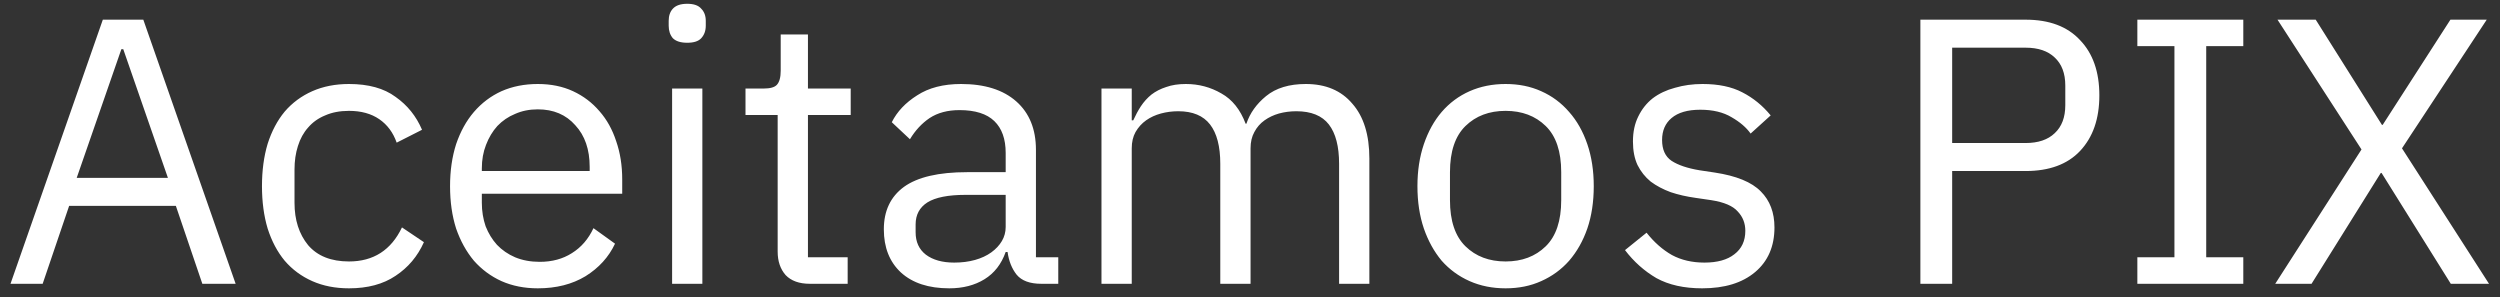 <svg width="185" height="22" viewBox="0 0 185 22" fill="none" xmlns="http://www.w3.org/2000/svg">
<rect x="0" y="0" width="185" height="22" fill="#333333" stroke="none"/>
<path d="M14.973 21L13.013 15.232H5.117L3.157 21H0.777L7.609 1.456H10.605L17.437 21H14.973ZM9.121 3.64H8.981L5.677 13.16H12.425L9.121 3.64ZM25.826 21.336C24.818 21.336 23.913 21.159 23.11 20.804C22.308 20.449 21.626 19.945 21.066 19.292C20.525 18.639 20.105 17.845 19.806 16.912C19.526 15.979 19.386 14.933 19.386 13.776C19.386 12.619 19.526 11.573 19.806 10.64C20.105 9.707 20.525 8.913 21.066 8.26C21.626 7.607 22.308 7.103 23.11 6.748C23.913 6.393 24.818 6.216 25.826 6.216C27.264 6.216 28.412 6.533 29.27 7.168C30.148 7.784 30.801 8.596 31.23 9.604L29.354 10.556C29.093 9.809 28.664 9.231 28.066 8.82C27.469 8.409 26.722 8.204 25.826 8.204C25.154 8.204 24.566 8.316 24.062 8.54C23.558 8.745 23.138 9.044 22.802 9.436C22.466 9.809 22.214 10.267 22.046 10.808C21.878 11.331 21.794 11.909 21.794 12.544V15.008C21.794 16.277 22.13 17.323 22.802 18.144C23.493 18.947 24.501 19.348 25.826 19.348C27.637 19.348 28.944 18.508 29.746 16.828L31.37 17.92C30.904 18.965 30.204 19.796 29.27 20.412C28.356 21.028 27.208 21.336 25.826 21.336ZM39.8 21.336C38.811 21.336 37.915 21.159 37.112 20.804C36.328 20.449 35.647 19.945 35.068 19.292C34.508 18.62 34.07 17.827 33.752 16.912C33.454 15.979 33.304 14.933 33.304 13.776C33.304 12.637 33.454 11.601 33.752 10.668C34.07 9.735 34.508 8.941 35.068 8.288C35.647 7.616 36.328 7.103 37.112 6.748C37.915 6.393 38.811 6.216 39.8 6.216C40.771 6.216 41.639 6.393 42.404 6.748C43.17 7.103 43.823 7.597 44.364 8.232C44.906 8.848 45.316 9.585 45.596 10.444C45.895 11.303 46.044 12.245 46.044 13.272V14.336H35.656V15.008C35.656 15.624 35.75 16.203 35.936 16.744C36.142 17.267 36.422 17.724 36.776 18.116C37.15 18.508 37.598 18.816 38.12 19.04C38.662 19.264 39.268 19.376 39.94 19.376C40.855 19.376 41.648 19.161 42.32 18.732C43.011 18.303 43.543 17.687 43.916 16.884L45.512 18.032C45.046 19.021 44.318 19.824 43.328 20.44C42.339 21.037 41.163 21.336 39.8 21.336ZM39.8 8.092C39.184 8.092 38.624 8.204 38.12 8.428C37.616 8.633 37.178 8.932 36.804 9.324C36.45 9.716 36.17 10.183 35.964 10.724C35.759 11.247 35.656 11.825 35.656 12.46V12.656H43.636V12.348C43.636 11.06 43.282 10.033 42.572 9.268C41.882 8.484 40.958 8.092 39.8 8.092ZM50.855 3.164C50.37 3.164 50.016 3.052 49.791 2.828C49.586 2.585 49.483 2.277 49.483 1.904V1.54C49.483 1.167 49.586 0.868 49.791 0.644C50.016 0.401 50.37 0.28 50.855 0.28C51.341 0.28 51.686 0.401 51.892 0.644C52.115 0.868 52.227 1.167 52.227 1.54V1.904C52.227 2.277 52.115 2.585 51.892 2.828C51.686 3.052 51.341 3.164 50.855 3.164ZM49.736 6.552H51.975V21H49.736V6.552ZM59.928 21C59.144 21 58.546 20.785 58.136 20.356C57.743 19.908 57.547 19.329 57.547 18.62V8.512H55.167V6.552H56.511C56.997 6.552 57.324 6.459 57.492 6.272C57.678 6.067 57.772 5.721 57.772 5.236V2.548H59.788V6.552H62.952V8.512H59.788V19.04H62.727V21H59.928ZM77.052 21C76.212 21 75.605 20.776 75.232 20.328C74.877 19.88 74.653 19.32 74.56 18.648H74.42C74.103 19.544 73.58 20.216 72.852 20.664C72.124 21.112 71.256 21.336 70.248 21.336C68.717 21.336 67.522 20.944 66.664 20.16C65.824 19.376 65.404 18.312 65.404 16.968C65.404 15.605 65.898 14.56 66.888 13.832C67.896 13.104 69.454 12.74 71.564 12.74H74.42V11.312C74.42 10.285 74.14 9.501 73.58 8.96C73.02 8.419 72.161 8.148 71.004 8.148C70.126 8.148 69.389 8.344 68.792 8.736C68.213 9.128 67.728 9.651 67.336 10.304L65.992 9.044C66.384 8.26 67.009 7.597 67.868 7.056C68.727 6.496 69.809 6.216 71.116 6.216C72.871 6.216 74.233 6.645 75.204 7.504C76.174 8.363 76.66 9.557 76.66 11.088V19.04H78.312V21H77.052ZM70.612 19.432C71.172 19.432 71.685 19.367 72.152 19.236C72.618 19.105 73.02 18.919 73.356 18.676C73.692 18.433 73.953 18.153 74.14 17.836C74.326 17.519 74.42 17.173 74.42 16.8V14.42H71.452C70.164 14.42 69.221 14.607 68.624 14.98C68.045 15.353 67.756 15.895 67.756 16.604V17.192C67.756 17.901 68.008 18.452 68.512 18.844C69.034 19.236 69.734 19.432 70.612 19.432ZM81.509 21V6.552H83.749V8.904H83.861C84.029 8.531 84.216 8.185 84.421 7.868C84.645 7.532 84.906 7.243 85.205 7C85.522 6.757 85.886 6.571 86.297 6.44C86.708 6.291 87.193 6.216 87.753 6.216C88.705 6.216 89.582 6.449 90.385 6.916C91.188 7.364 91.785 8.111 92.177 9.156H92.233C92.494 8.372 92.98 7.691 93.689 7.112C94.417 6.515 95.397 6.216 96.629 6.216C98.104 6.216 99.252 6.701 100.073 7.672C100.913 8.624 101.333 9.977 101.333 11.732V21H99.093V12.124C99.093 10.836 98.841 9.865 98.337 9.212C97.833 8.559 97.03 8.232 95.929 8.232C95.481 8.232 95.052 8.288 94.641 8.4C94.249 8.512 93.894 8.68 93.577 8.904C93.26 9.128 93.008 9.417 92.821 9.772C92.634 10.108 92.541 10.509 92.541 10.976V21H90.301V12.124C90.301 10.836 90.049 9.865 89.545 9.212C89.041 8.559 88.257 8.232 87.193 8.232C86.745 8.232 86.316 8.288 85.905 8.4C85.494 8.512 85.13 8.68 84.813 8.904C84.496 9.128 84.234 9.417 84.029 9.772C83.842 10.108 83.749 10.509 83.749 10.976V21H81.509ZM111.414 21.336C110.444 21.336 109.557 21.159 108.754 20.804C107.952 20.449 107.261 19.945 106.682 19.292C106.122 18.62 105.684 17.827 105.366 16.912C105.049 15.979 104.89 14.933 104.89 13.776C104.89 12.637 105.049 11.601 105.366 10.668C105.684 9.735 106.122 8.941 106.682 8.288C107.261 7.616 107.952 7.103 108.754 6.748C109.557 6.393 110.444 6.216 111.414 6.216C112.385 6.216 113.262 6.393 114.046 6.748C114.849 7.103 115.54 7.616 116.118 8.288C116.697 8.941 117.145 9.735 117.462 10.668C117.78 11.601 117.938 12.637 117.938 13.776C117.938 14.933 117.78 15.979 117.462 16.912C117.145 17.827 116.697 18.62 116.118 19.292C115.54 19.945 114.849 20.449 114.046 20.804C113.262 21.159 112.385 21.336 111.414 21.336ZM111.414 19.348C112.628 19.348 113.617 18.975 114.382 18.228C115.148 17.481 115.53 16.343 115.53 14.812V12.74C115.53 11.209 115.148 10.071 114.382 9.324C113.617 8.577 112.628 8.204 111.414 8.204C110.201 8.204 109.212 8.577 108.446 9.324C107.681 10.071 107.298 11.209 107.298 12.74V14.812C107.298 16.343 107.681 17.481 108.446 18.228C109.212 18.975 110.201 19.348 111.414 19.348ZM125.962 21.336C124.618 21.336 123.489 21.084 122.574 20.58C121.678 20.057 120.904 19.367 120.25 18.508L121.846 17.22C122.406 17.929 123.032 18.48 123.722 18.872C124.413 19.245 125.216 19.432 126.13 19.432C127.082 19.432 127.82 19.227 128.342 18.816C128.884 18.405 129.154 17.827 129.154 17.08C129.154 16.52 128.968 16.044 128.594 15.652C128.24 15.241 127.586 14.961 126.634 14.812L125.486 14.644C124.814 14.551 124.198 14.411 123.638 14.224C123.078 14.019 122.584 13.757 122.154 13.44C121.744 13.104 121.417 12.693 121.174 12.208C120.95 11.723 120.838 11.144 120.838 10.472C120.838 9.763 120.969 9.147 121.23 8.624C121.492 8.083 121.846 7.635 122.294 7.28C122.761 6.925 123.312 6.664 123.946 6.496C124.581 6.309 125.262 6.216 125.99 6.216C127.166 6.216 128.146 6.421 128.93 6.832C129.733 7.243 130.433 7.812 131.03 8.54L129.546 9.884C129.229 9.436 128.762 9.035 128.146 8.68C127.53 8.307 126.756 8.12 125.822 8.12C124.889 8.12 124.18 8.325 123.694 8.736C123.228 9.128 122.994 9.669 122.994 10.36C122.994 11.069 123.228 11.583 123.694 11.9C124.18 12.217 124.87 12.451 125.766 12.6L126.886 12.768C128.492 13.011 129.63 13.477 130.302 14.168C130.974 14.84 131.31 15.727 131.31 16.828C131.31 18.228 130.834 19.329 129.882 20.132C128.93 20.935 127.624 21.336 125.962 21.336ZM142.108 21V1.456H149.892C151.647 1.456 152.991 1.96 153.924 2.968C154.876 3.957 155.352 5.32 155.352 7.056C155.352 8.792 154.876 10.164 153.924 11.172C152.991 12.161 151.647 12.656 149.892 12.656H144.46V21H142.108ZM144.46 10.584H149.892C150.825 10.584 151.544 10.341 152.048 9.856C152.571 9.371 152.832 8.68 152.832 7.784V6.328C152.832 5.432 152.571 4.741 152.048 4.256C151.544 3.771 150.825 3.528 149.892 3.528H144.46V10.584ZM158.164 21V19.04H160.908V3.416H158.164V1.456H166.004V3.416H163.26V19.04H166.004V21H158.164ZM184.187 21H181.359L176.235 12.796H176.179L171.055 21H168.367L174.751 11.06L168.535 1.456H171.363L176.263 9.24H176.319L181.331 1.456H184.019L177.747 10.976L184.187 21Z" fill="white"/>
</svg>
